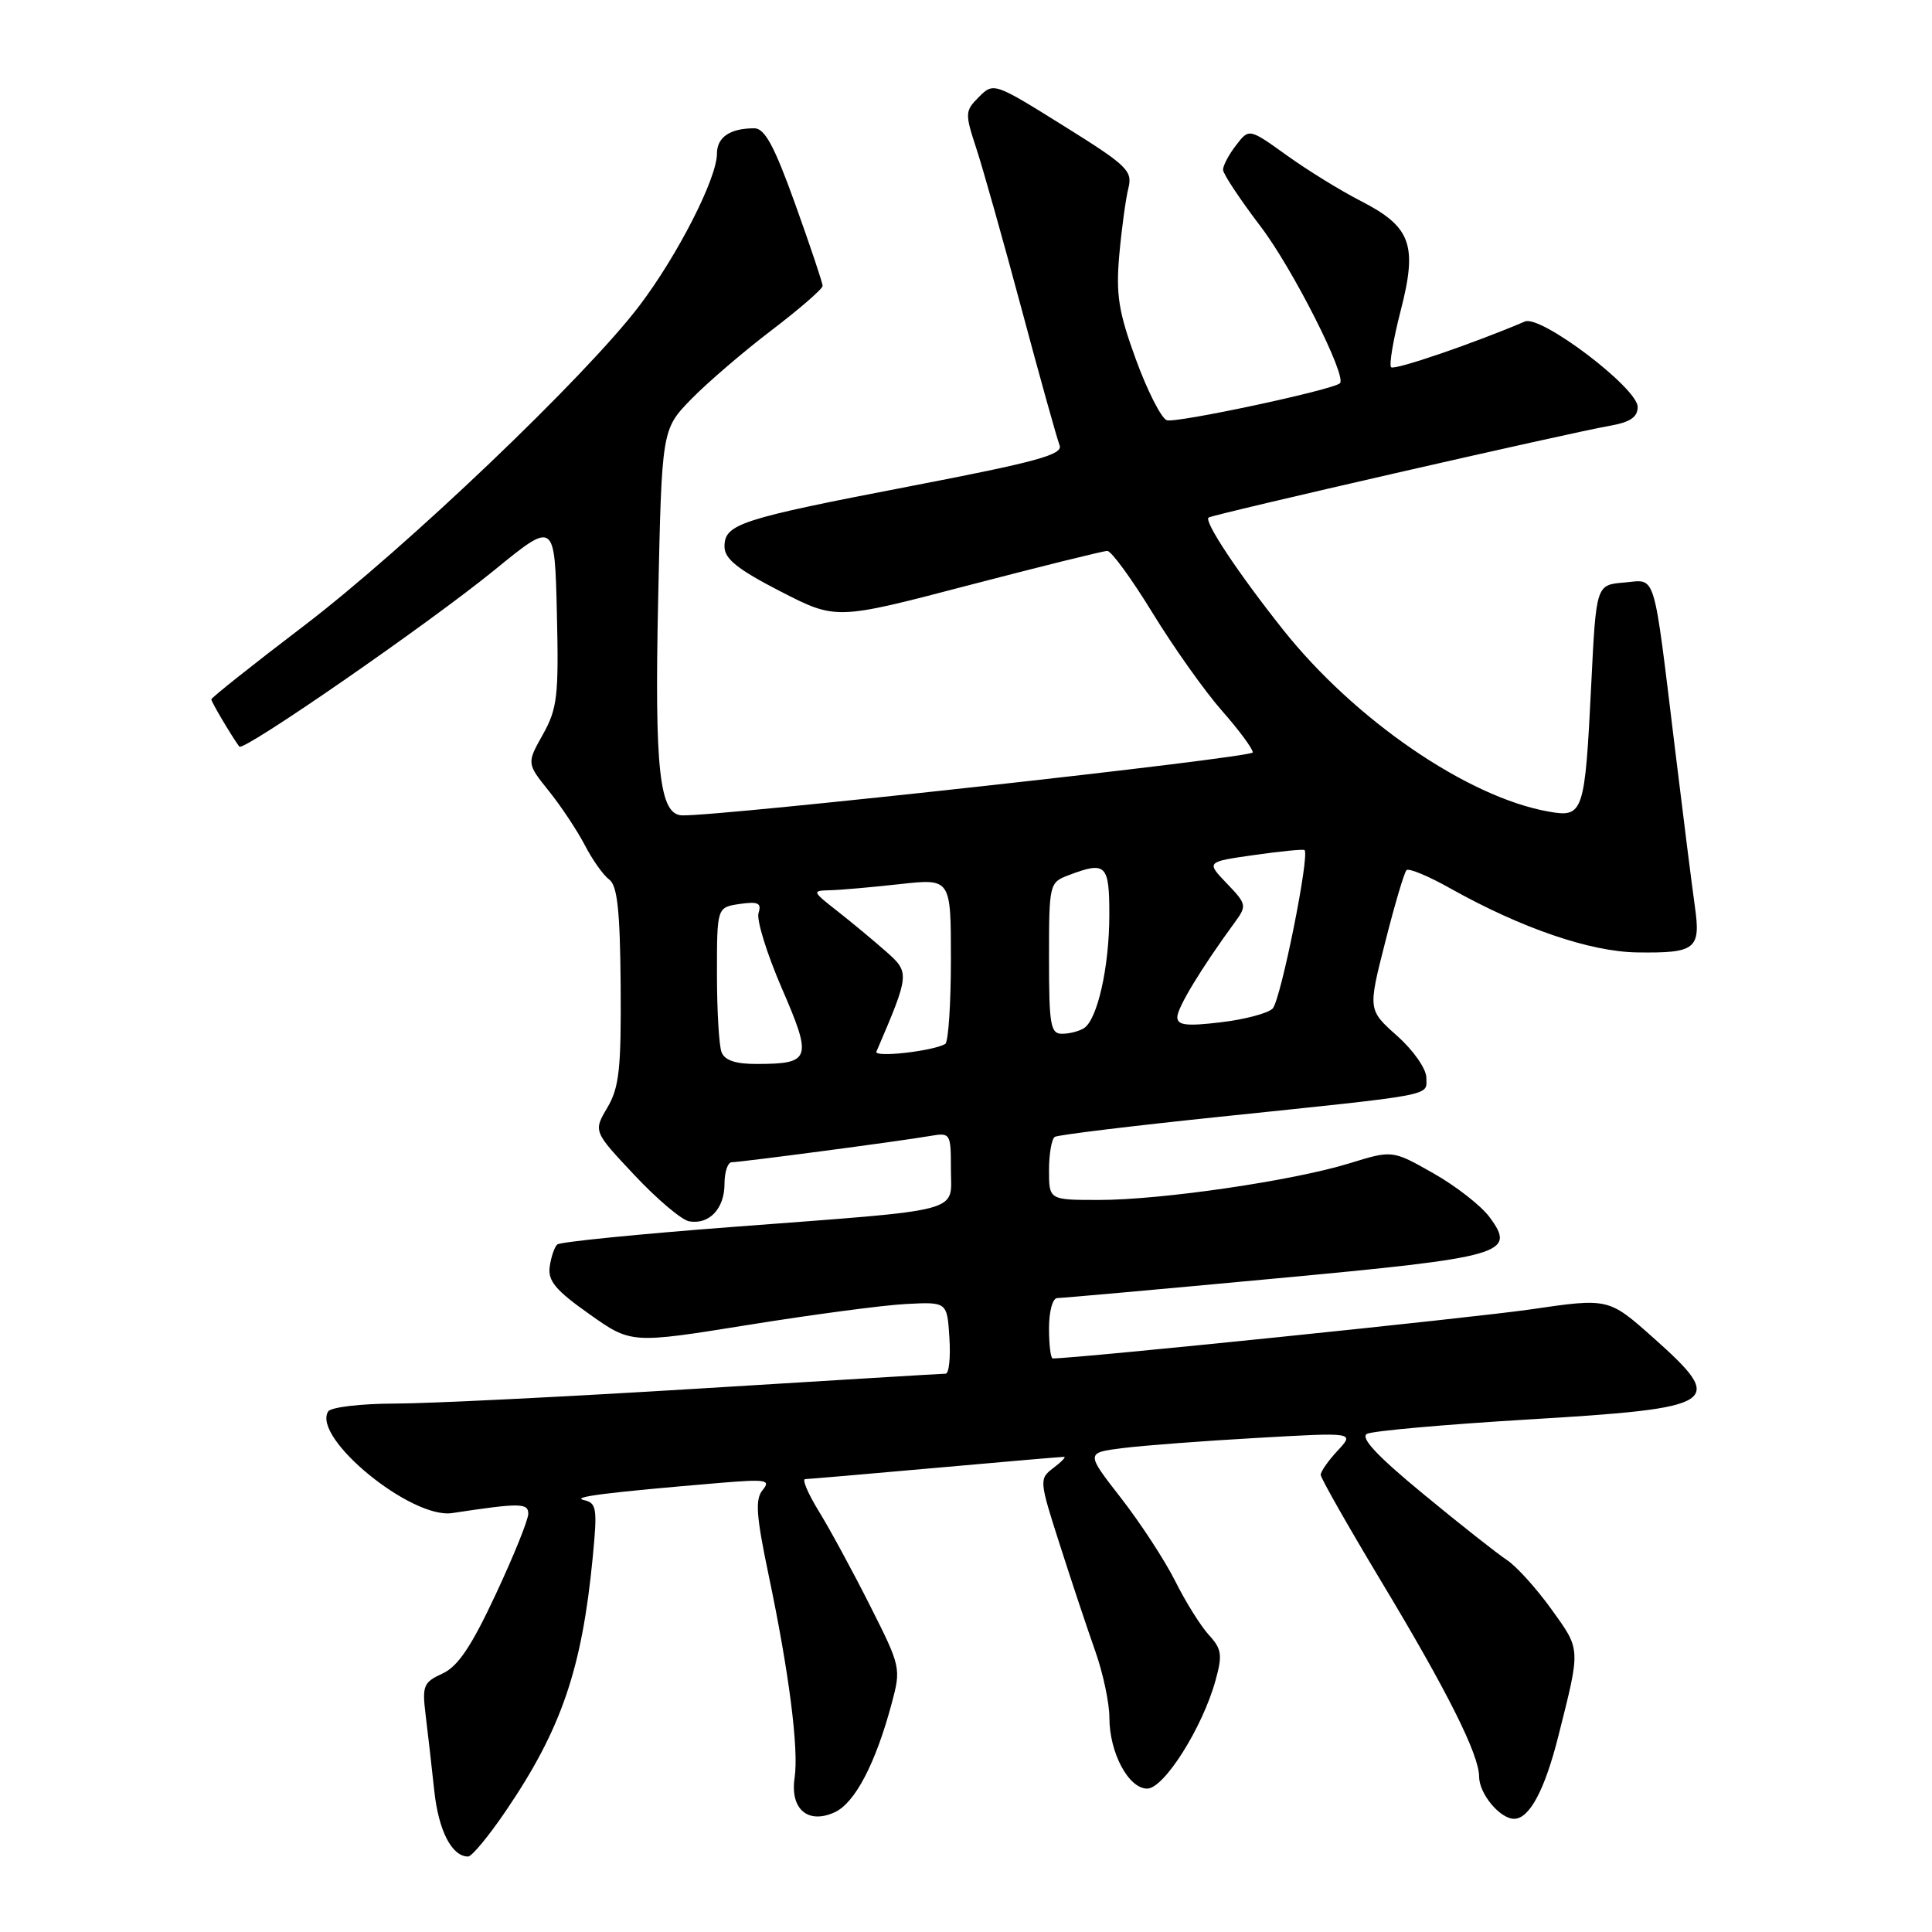 <?xml version="1.0" encoding="UTF-8" standalone="no"?>
<!DOCTYPE svg PUBLIC "-//W3C//DTD SVG 1.1//EN" "http://www.w3.org/Graphics/SVG/1.1/DTD/svg11.dtd" >
<svg xmlns="http://www.w3.org/2000/svg" xmlns:xlink="http://www.w3.org/1999/xlink" version="1.1" viewBox="0 0 256 256">
 <g >
 <path fill="currentColor"
d=" M 67.05 239.92 C 74.38 229.13 77.11 221.17 78.54 206.35 C 79.17 199.86 79.06 199.15 77.37 198.77 C 75.58 198.36 80.32 197.76 95.41 196.49 C 101.51 195.98 102.17 196.09 101.06 197.43 C 100.04 198.66 100.19 200.79 101.85 208.72 C 104.55 221.57 105.86 231.77 105.29 235.56 C 104.67 239.70 107.04 241.76 110.59 240.14 C 113.28 238.92 116.02 233.68 118.15 225.73 C 119.41 221.04 119.36 220.83 115.27 212.73 C 112.99 208.20 109.94 202.59 108.50 200.25 C 107.06 197.91 106.25 195.99 106.69 195.99 C 107.14 195.98 114.92 195.31 124.00 194.50 C 133.07 193.69 140.72 193.03 141.00 193.04 C 141.28 193.05 140.63 193.72 139.57 194.52 C 137.68 195.96 137.69 196.15 140.45 204.74 C 141.99 209.56 144.10 215.88 145.13 218.79 C 146.16 221.70 147.00 225.66 147.00 227.59 C 147.00 232.24 149.53 237.00 152.01 237.00 C 154.24 237.00 159.35 228.90 161.07 222.64 C 162.00 219.29 161.88 218.49 160.18 216.64 C 159.10 215.46 157.09 212.25 155.72 209.50 C 154.34 206.75 151.11 201.80 148.54 198.50 C 143.87 192.50 143.87 192.50 148.76 191.88 C 151.45 191.54 159.47 190.93 166.58 190.53 C 179.50 189.79 179.50 189.79 177.25 192.21 C 176.01 193.54 175.00 194.98 175.00 195.42 C 175.00 195.85 178.60 202.18 182.99 209.49 C 191.77 224.07 195.98 232.47 195.99 235.42 C 196.00 237.69 198.75 241.00 200.63 241.00 C 202.66 241.00 204.70 237.17 206.50 230.00 C 209.46 218.25 209.48 218.67 205.57 213.23 C 203.58 210.47 200.93 207.53 199.66 206.70 C 198.40 205.87 193.41 201.94 188.58 197.95 C 182.46 192.91 180.20 190.49 181.14 189.99 C 181.89 189.60 191.48 188.75 202.46 188.09 C 227.91 186.57 228.84 185.96 219.05 177.24 C 213.14 171.99 213.14 171.99 202.82 173.50 C 195.11 174.62 142.75 180.00 139.49 180.00 C 139.22 180.00 139.00 178.20 139.00 176.00 C 139.00 173.75 139.48 172.00 140.10 172.00 C 140.71 172.00 153.65 170.84 168.85 169.42 C 199.41 166.58 200.97 166.13 197.36 161.26 C 196.23 159.74 192.88 157.13 189.90 155.45 C 184.50 152.39 184.50 152.39 178.83 154.14 C 171.36 156.45 153.92 159.00 145.62 159.00 C 139.00 159.00 139.00 159.00 139.00 155.06 C 139.00 152.89 139.35 150.90 139.77 150.64 C 140.19 150.38 149.98 149.19 161.52 147.99 C 190.62 144.96 189.00 145.27 189.00 142.81 C 189.00 141.64 187.30 139.19 185.13 137.26 C 181.26 133.81 181.26 133.81 183.55 124.82 C 184.80 119.88 186.07 115.59 186.37 115.30 C 186.67 115.00 189.29 116.09 192.20 117.73 C 201.59 122.99 210.69 126.11 216.93 126.20 C 224.70 126.31 225.38 125.77 224.58 120.12 C 224.22 117.58 223.05 108.30 221.98 99.50 C 219.00 75.07 219.53 76.83 215.19 77.19 C 211.50 77.50 211.50 77.50 210.85 90.64 C 210.00 107.83 209.82 108.37 205.15 107.53 C 194.43 105.62 179.51 95.38 170.03 83.46 C 164.08 75.97 159.52 69.11 160.14 68.58 C 160.58 68.19 208.00 57.34 213.25 56.43 C 216.00 55.95 217.00 55.28 217.00 53.92 C 217.00 51.42 204.17 41.70 202.06 42.60 C 195.27 45.50 184.76 49.10 184.33 48.66 C 184.04 48.37 184.61 44.99 185.60 41.15 C 187.85 32.43 186.98 30.05 180.29 26.62 C 177.65 25.27 173.25 22.56 170.50 20.58 C 165.51 17.00 165.51 17.00 163.78 19.25 C 162.82 20.49 162.05 21.95 162.06 22.50 C 162.07 23.05 164.31 26.42 167.03 30.00 C 171.25 35.52 178.50 49.84 177.55 50.78 C 176.69 51.65 155.75 56.12 154.60 55.68 C 153.87 55.40 152.02 51.77 150.51 47.62 C 148.21 41.32 147.85 39.05 148.31 33.79 C 148.62 30.33 149.16 26.36 149.51 24.96 C 150.10 22.63 149.40 21.95 140.91 16.66 C 131.75 10.94 131.65 10.91 129.72 12.84 C 127.86 14.70 127.84 15.01 129.36 19.64 C 130.24 22.31 132.95 31.93 135.38 41.00 C 137.81 50.08 140.07 58.17 140.40 59.00 C 140.90 60.23 137.42 61.19 120.75 64.40 C 97.99 68.78 96.00 69.43 96.00 72.43 C 96.00 74.05 97.74 75.44 103.39 78.35 C 110.78 82.15 110.78 82.15 128.27 77.57 C 137.89 75.06 146.19 73.00 146.72 73.00 C 147.26 73.00 149.96 76.71 152.74 81.25 C 155.52 85.79 159.64 91.59 161.89 94.15 C 164.15 96.71 166.00 99.21 166.00 99.70 C 166.00 100.40 95.20 108.20 90.37 108.04 C 87.38 107.94 86.72 102.04 87.21 79.41 C 87.69 56.90 87.69 56.90 91.59 52.89 C 93.74 50.69 98.54 46.57 102.25 43.75 C 105.96 40.92 109.00 38.28 109.00 37.88 C 109.00 37.48 107.37 32.62 105.38 27.07 C 102.62 19.38 101.34 17.00 99.96 17.00 C 96.74 17.00 95.00 18.17 95.00 20.36 C 95.00 23.62 89.81 33.80 84.73 40.50 C 77.63 49.87 53.76 72.64 40.25 82.94 C 33.51 88.07 28.00 92.45 28.00 92.67 C 28.00 93.01 30.69 97.55 31.71 98.93 C 32.24 99.64 56.85 82.60 65.50 75.55 C 73.50 69.02 73.50 69.02 73.79 81.26 C 74.05 92.23 73.85 93.90 71.93 97.33 C 69.79 101.15 69.79 101.15 72.74 104.83 C 74.36 106.85 76.50 110.08 77.50 112.00 C 78.49 113.92 79.94 115.97 80.72 116.54 C 81.80 117.33 82.16 120.62 82.24 130.59 C 82.32 141.61 82.05 144.10 80.48 146.76 C 78.62 149.91 78.62 149.91 84.06 155.70 C 87.05 158.89 90.31 161.65 91.31 161.83 C 93.96 162.31 96.00 160.16 96.00 156.88 C 96.00 155.29 96.43 154.00 96.97 154.00 C 98.14 154.00 119.41 151.19 123.25 150.52 C 125.94 150.06 126.00 150.16 126.00 154.91 C 126.00 160.80 128.28 160.20 97.00 162.58 C 84.62 163.52 74.20 164.56 73.84 164.90 C 73.47 165.23 73.02 166.55 72.84 167.84 C 72.57 169.71 73.62 170.97 78.07 174.11 C 83.63 178.05 83.63 178.05 99.07 175.57 C 107.56 174.20 116.97 172.95 120.00 172.79 C 125.50 172.50 125.50 172.50 125.80 177.25 C 125.97 179.86 125.75 182.01 125.30 182.02 C 124.86 182.02 110.10 182.92 92.50 184.00 C 74.90 185.08 56.81 185.98 52.31 185.98 C 47.80 185.99 43.83 186.46 43.48 187.03 C 41.33 190.52 54.50 201.31 59.92 200.49 C 68.88 199.13 70.00 199.14 70.00 200.58 C 70.00 201.38 68.06 206.19 65.68 211.27 C 62.46 218.17 60.67 220.83 58.62 221.76 C 56.11 222.91 55.92 223.37 56.40 227.26 C 56.69 229.59 57.20 234.09 57.54 237.25 C 58.10 242.56 59.86 246.00 62.03 246.00 C 62.52 246.00 64.78 243.27 67.05 239.92 Z  M 95.61 139.42 C 95.27 138.55 95.00 133.87 95.00 129.03 C 95.00 120.23 95.00 120.23 98.01 119.78 C 100.46 119.43 100.93 119.65 100.51 120.98 C 100.22 121.88 101.61 126.36 103.59 130.94 C 107.65 140.30 107.44 140.96 100.36 140.98 C 97.49 141.00 96.03 140.51 95.61 139.42 Z  M 116.13 139.35 C 120.54 129.06 120.56 128.88 117.44 126.11 C 115.82 124.68 112.92 122.27 111.00 120.76 C 107.59 118.09 107.56 118.02 110.00 117.96 C 111.38 117.93 115.54 117.56 119.25 117.15 C 126.00 116.40 126.00 116.40 126.00 127.14 C 126.00 133.05 125.66 138.08 125.25 138.33 C 123.63 139.28 115.78 140.17 116.13 139.35 Z  M 139.00 126.98 C 139.00 117.13 139.05 116.93 141.57 115.98 C 146.55 114.08 147.00 114.52 146.99 121.25 C 146.99 128.10 145.42 135.08 143.64 136.23 C 143.01 136.64 141.71 136.98 140.75 136.98 C 139.20 137.00 139.00 135.86 139.00 126.98 Z  M 156.00 134.77 C 156.00 133.52 159.21 128.24 163.62 122.21 C 165.23 120.01 165.19 119.80 162.56 117.06 C 159.82 114.20 159.82 114.20 166.16 113.30 C 169.65 112.80 172.66 112.50 172.85 112.64 C 173.60 113.14 169.70 132.56 168.63 133.64 C 168.01 134.27 164.91 135.09 161.75 135.46 C 157.21 136.00 156.00 135.86 156.00 134.77 Z "/>
</g>
</svg>